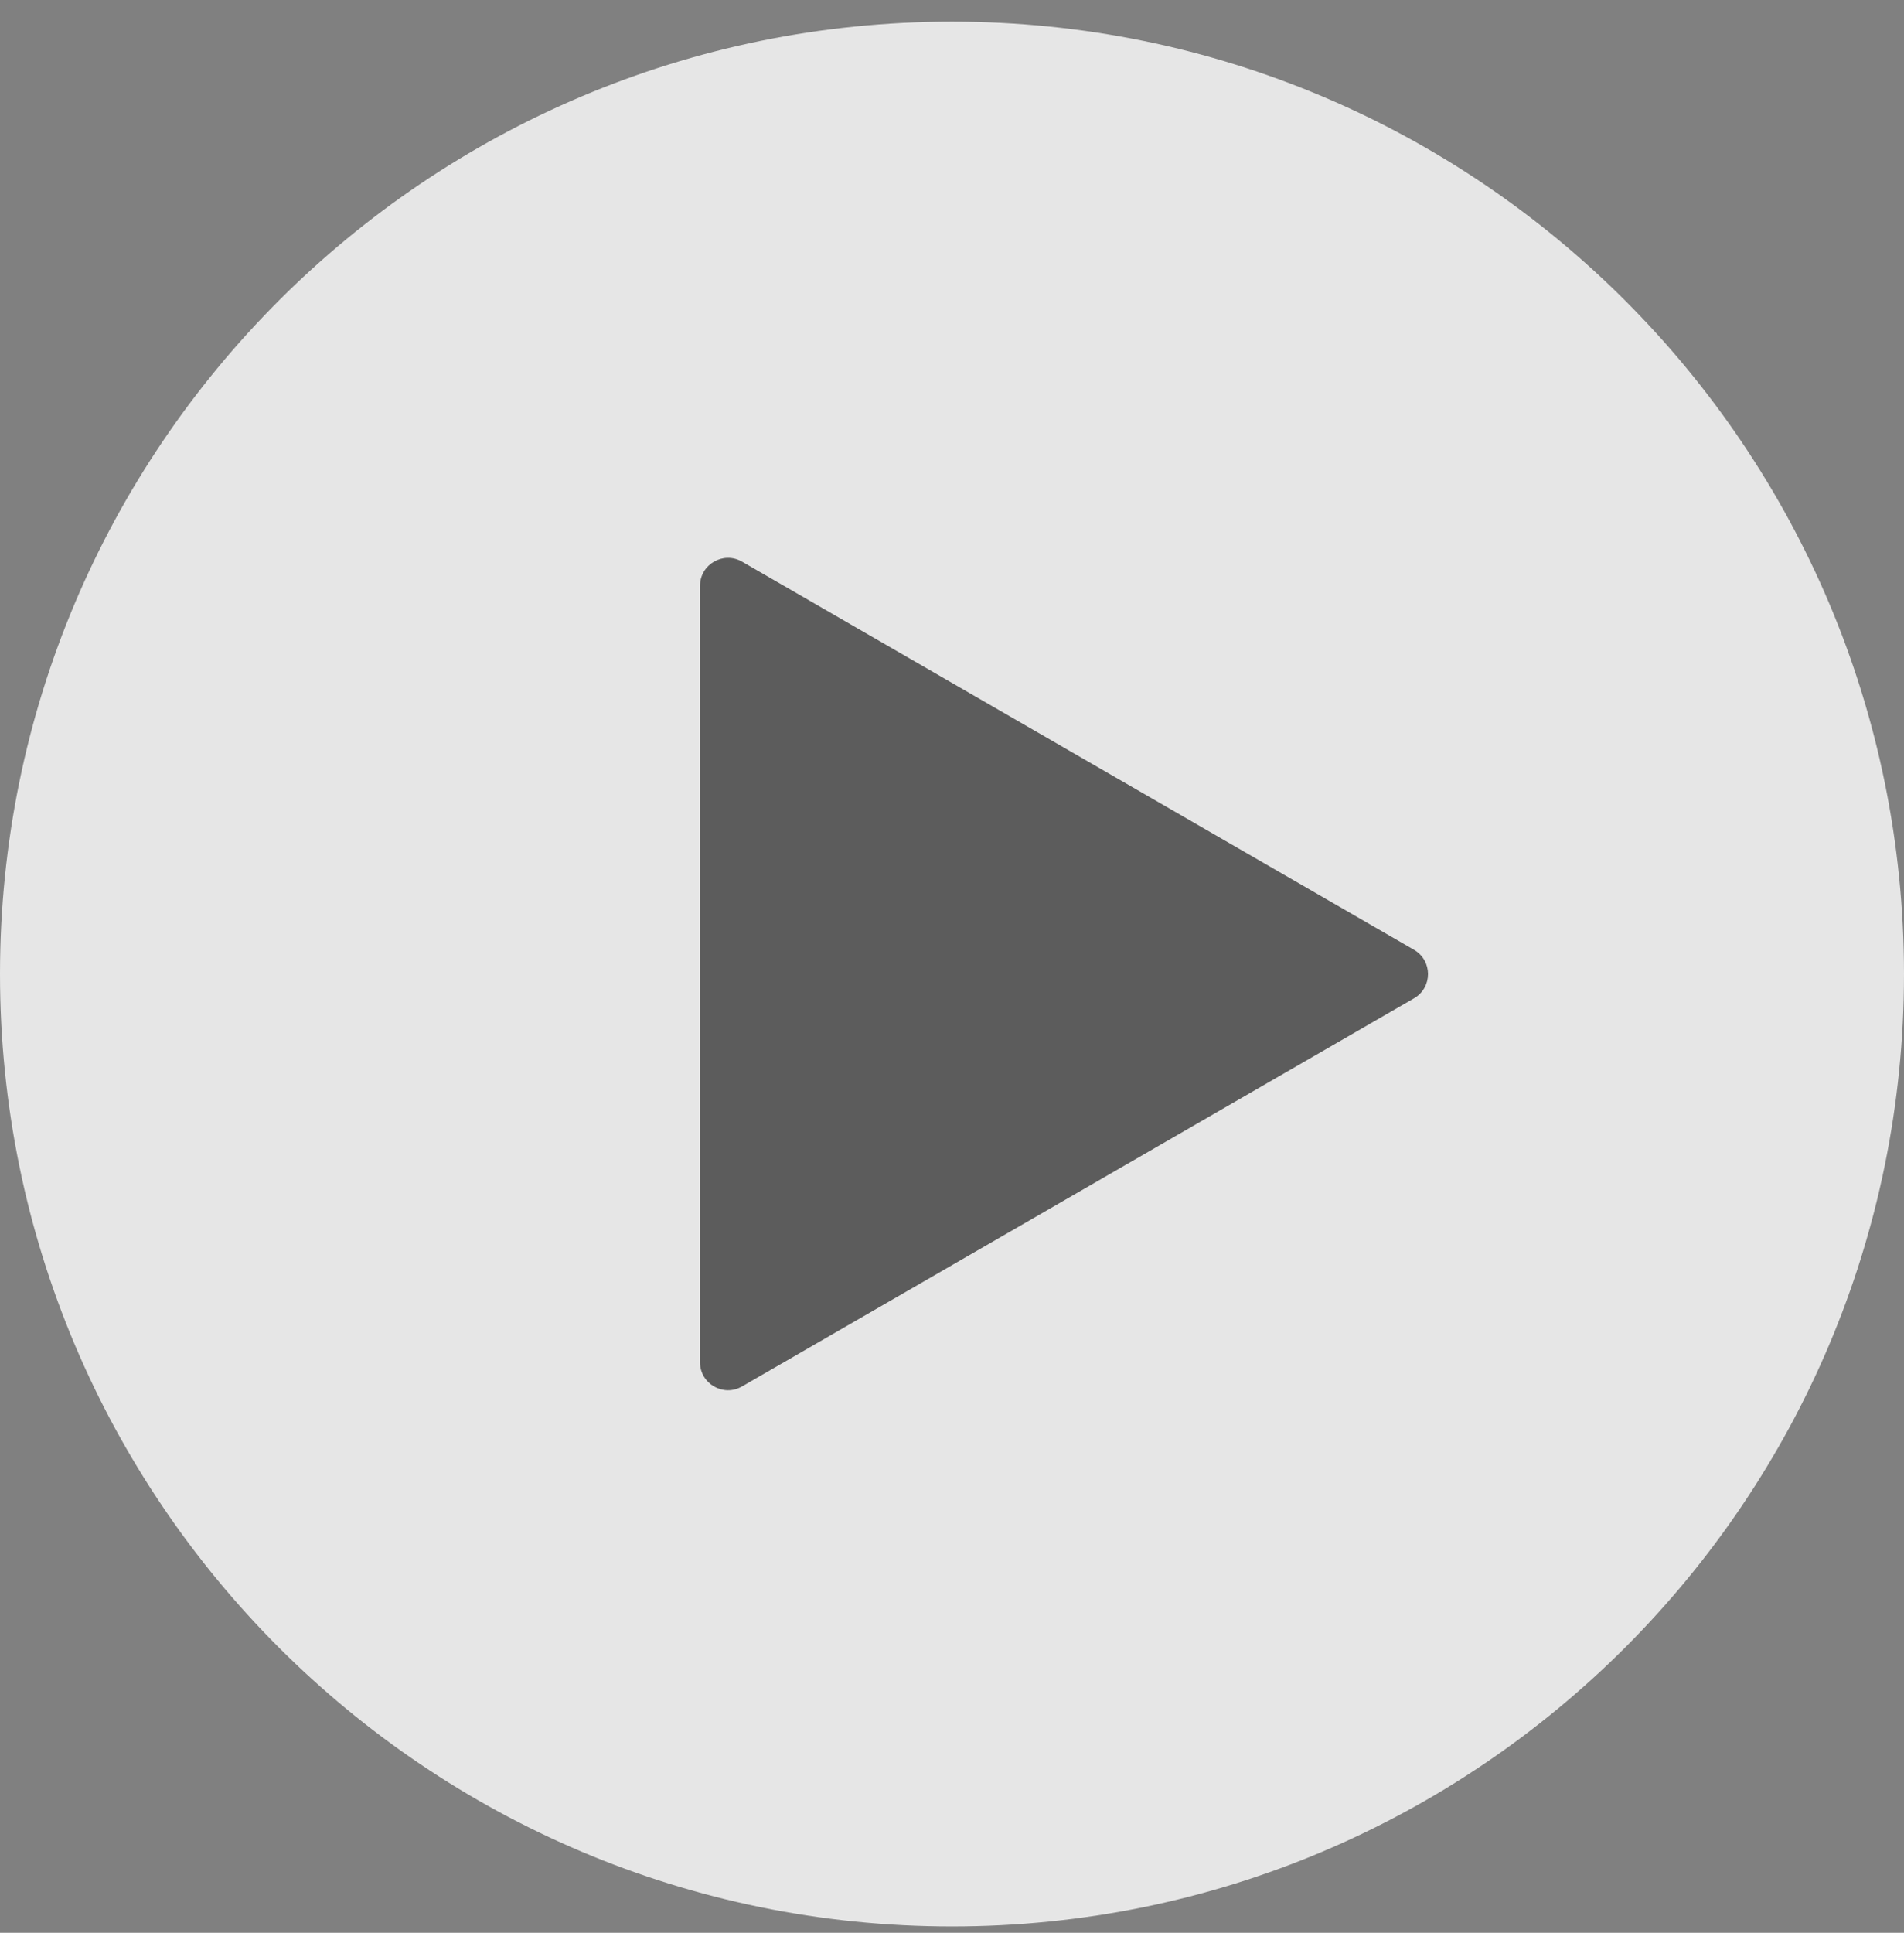 <svg width="68" height="69" viewBox="0 0 68 69" fill="none" xmlns="http://www.w3.org/2000/svg">
<rect x="0" y="0" width="68" height="69" fill="#808080" stroke="none"/>
<path d="M0 34.773C0 15.995 15.222 0.773 34 0.773C52.778 0.773 68 15.995 68 34.773C68 53.55 52.778 68.773 34 68.773C15.222 68.773 0 53.55 0 34.773Z" fill="white" fill-opacity="0.8"/>
<path d="M50.5 33.907C51.167 34.292 51.167 35.254 50.5 35.639L26.5 49.495C25.833 49.88 25 49.399 25 48.629V20.916C25 20.147 25.833 19.666 26.5 20.05L50.5 33.907Z" fill="black" fill-opacity="0.6"/>
</svg>
